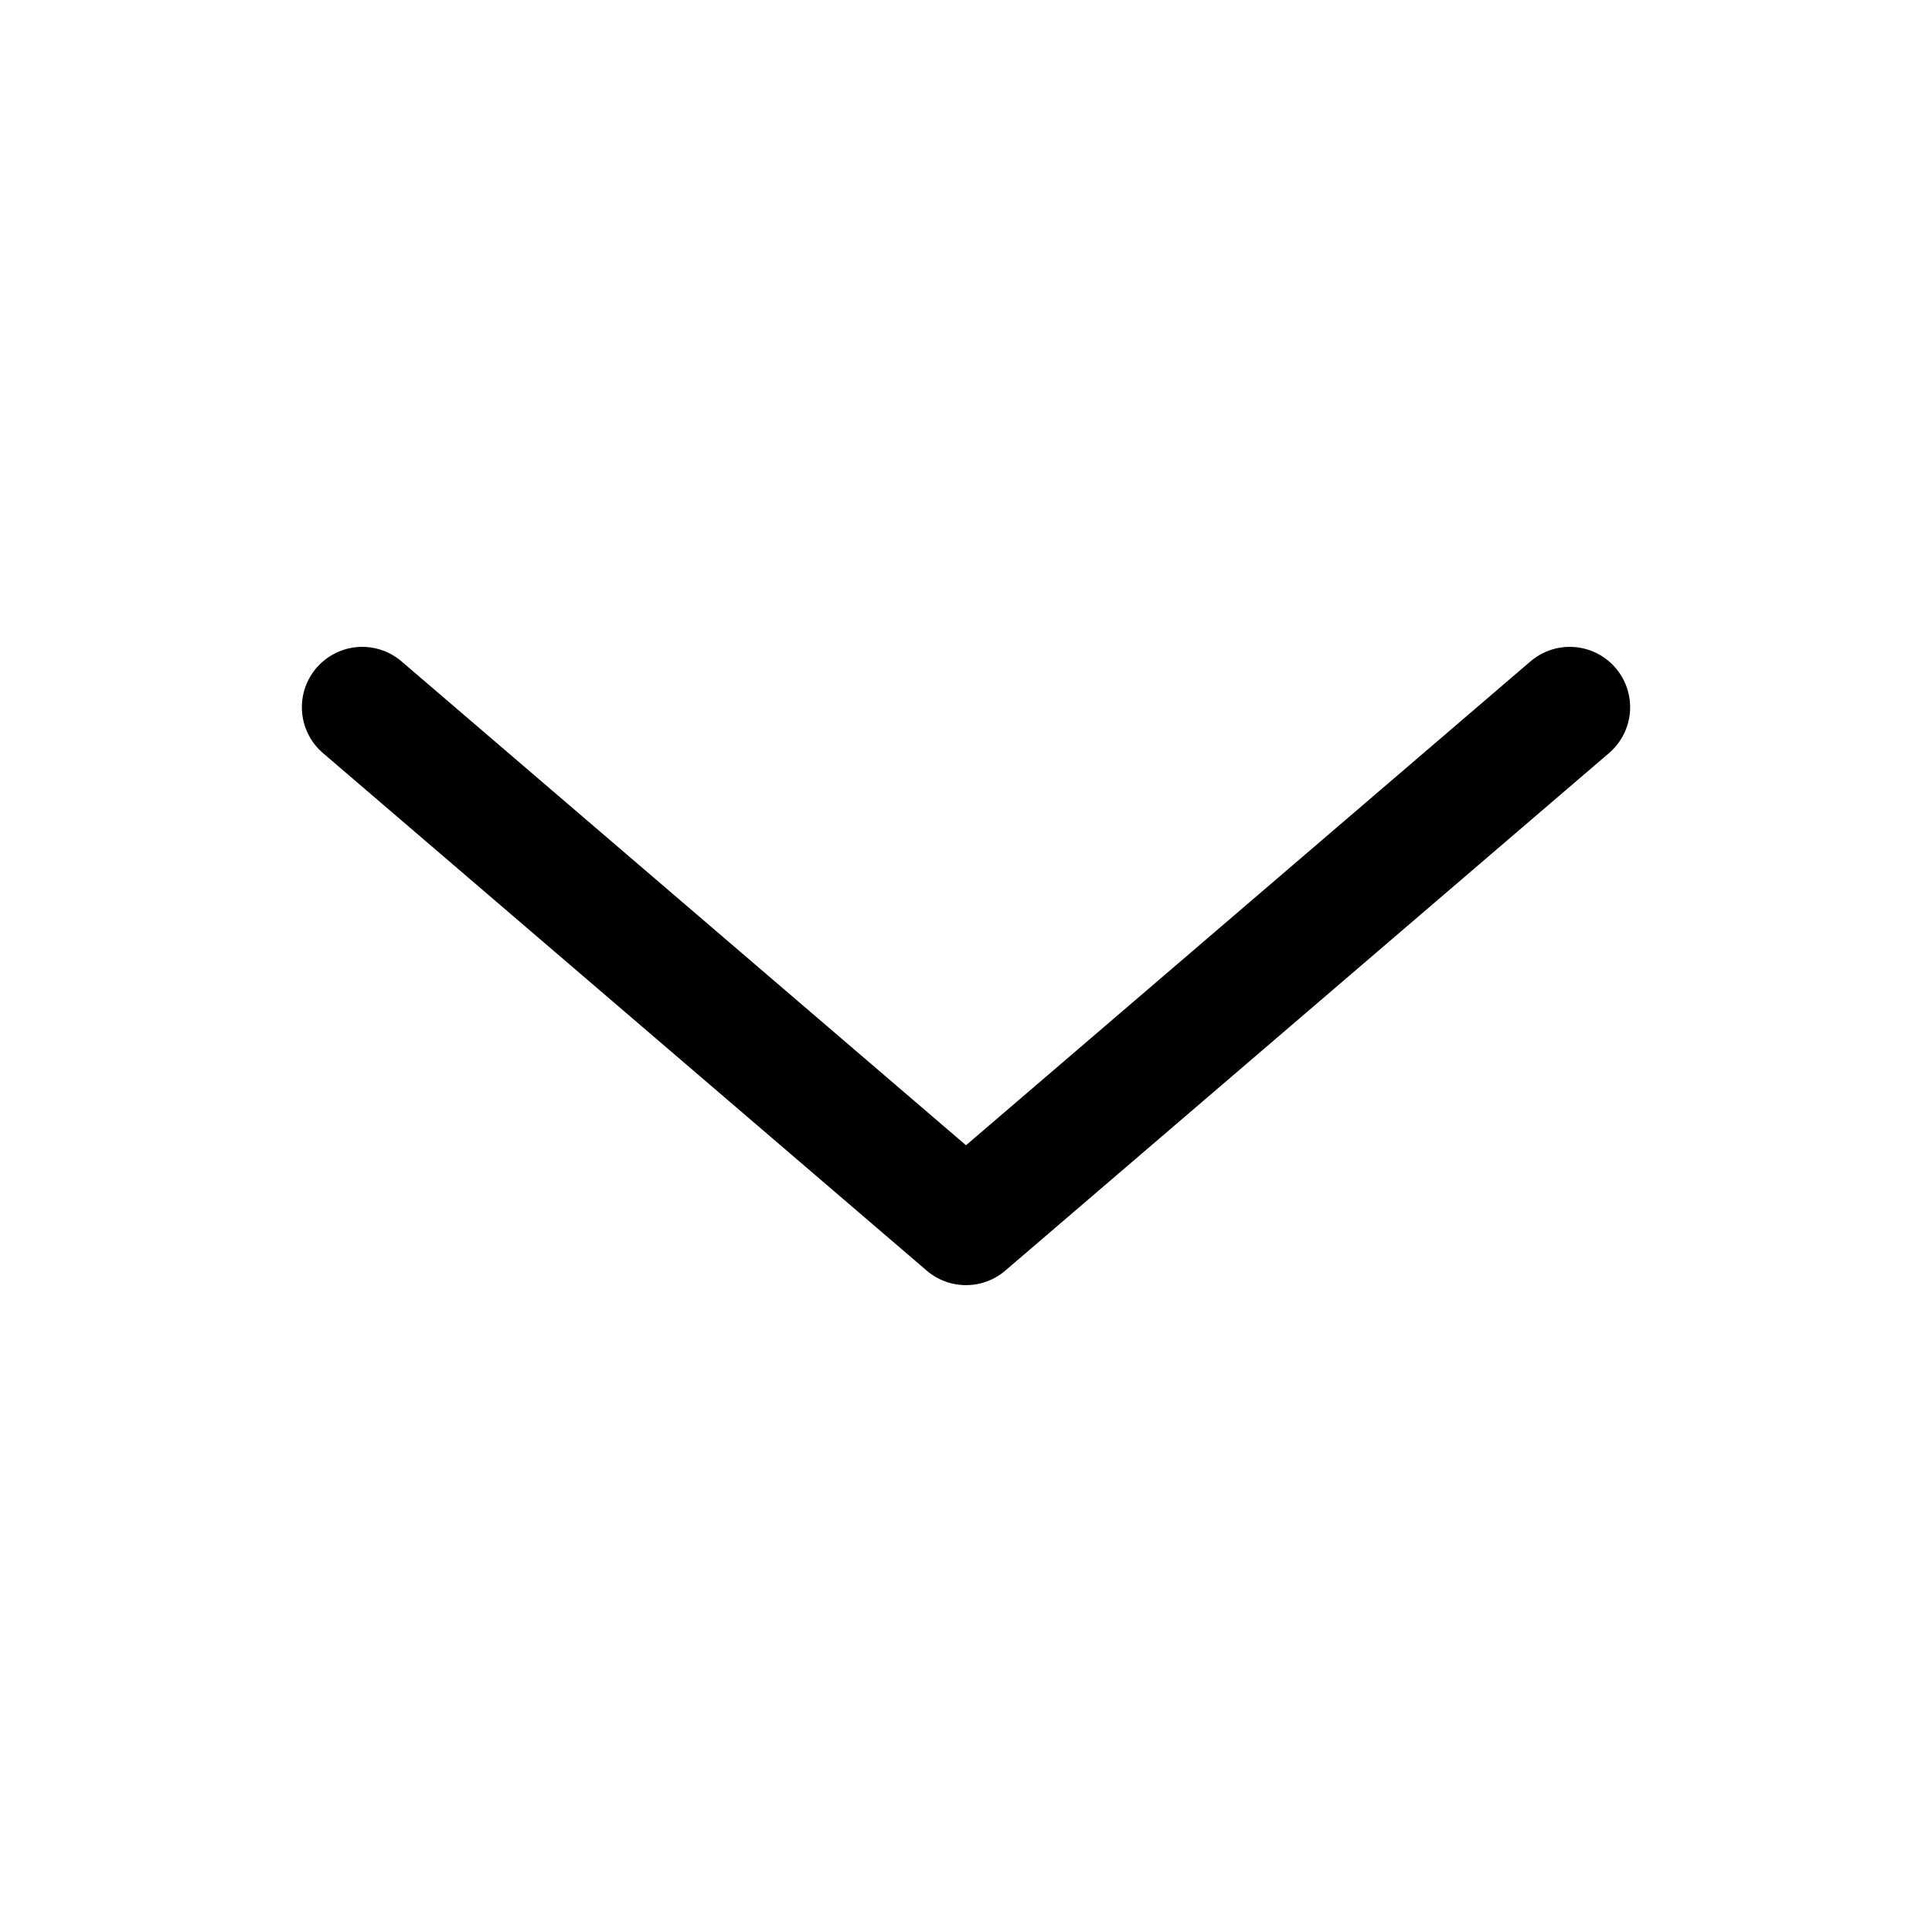 <?xml version="1.0" encoding="UTF-8"?>
<svg width="16px" height="16px" viewBox="0 0 16 16" version="1.1" xmlns="http://www.w3.org/2000/svg" xmlns:xlink="http://www.w3.org/1999/xlink">
    <title>icon-arr-footer-16</title>
    <g id="Page-1" stroke="none" stroke-width="1" fill="none" fill-rule="evenodd" stroke-linecap="round" stroke-linejoin="round">
        <g id="09_Icon-/-16-/-열림-S-/-Black-/-icon-16-uppers-black" transform="translate(8, 8) rotate(-180) translate(-8, -8) " stroke="#000000">
            <g id="icon-16-uppers-black">
                <g transform="translate(2.857, 5)">
                    <polyline id="09_Icon-/-8-/-닫힘-/-Black-/-Ico-Down-8-Black" transform="translate(5.143, 3) scale(1, -1) rotate(-270) translate(-5.143, -3) " points="3 -2 7.286 3 3 8"></polyline>
                </g>
            </g>
        </g>
    </g>
</svg>